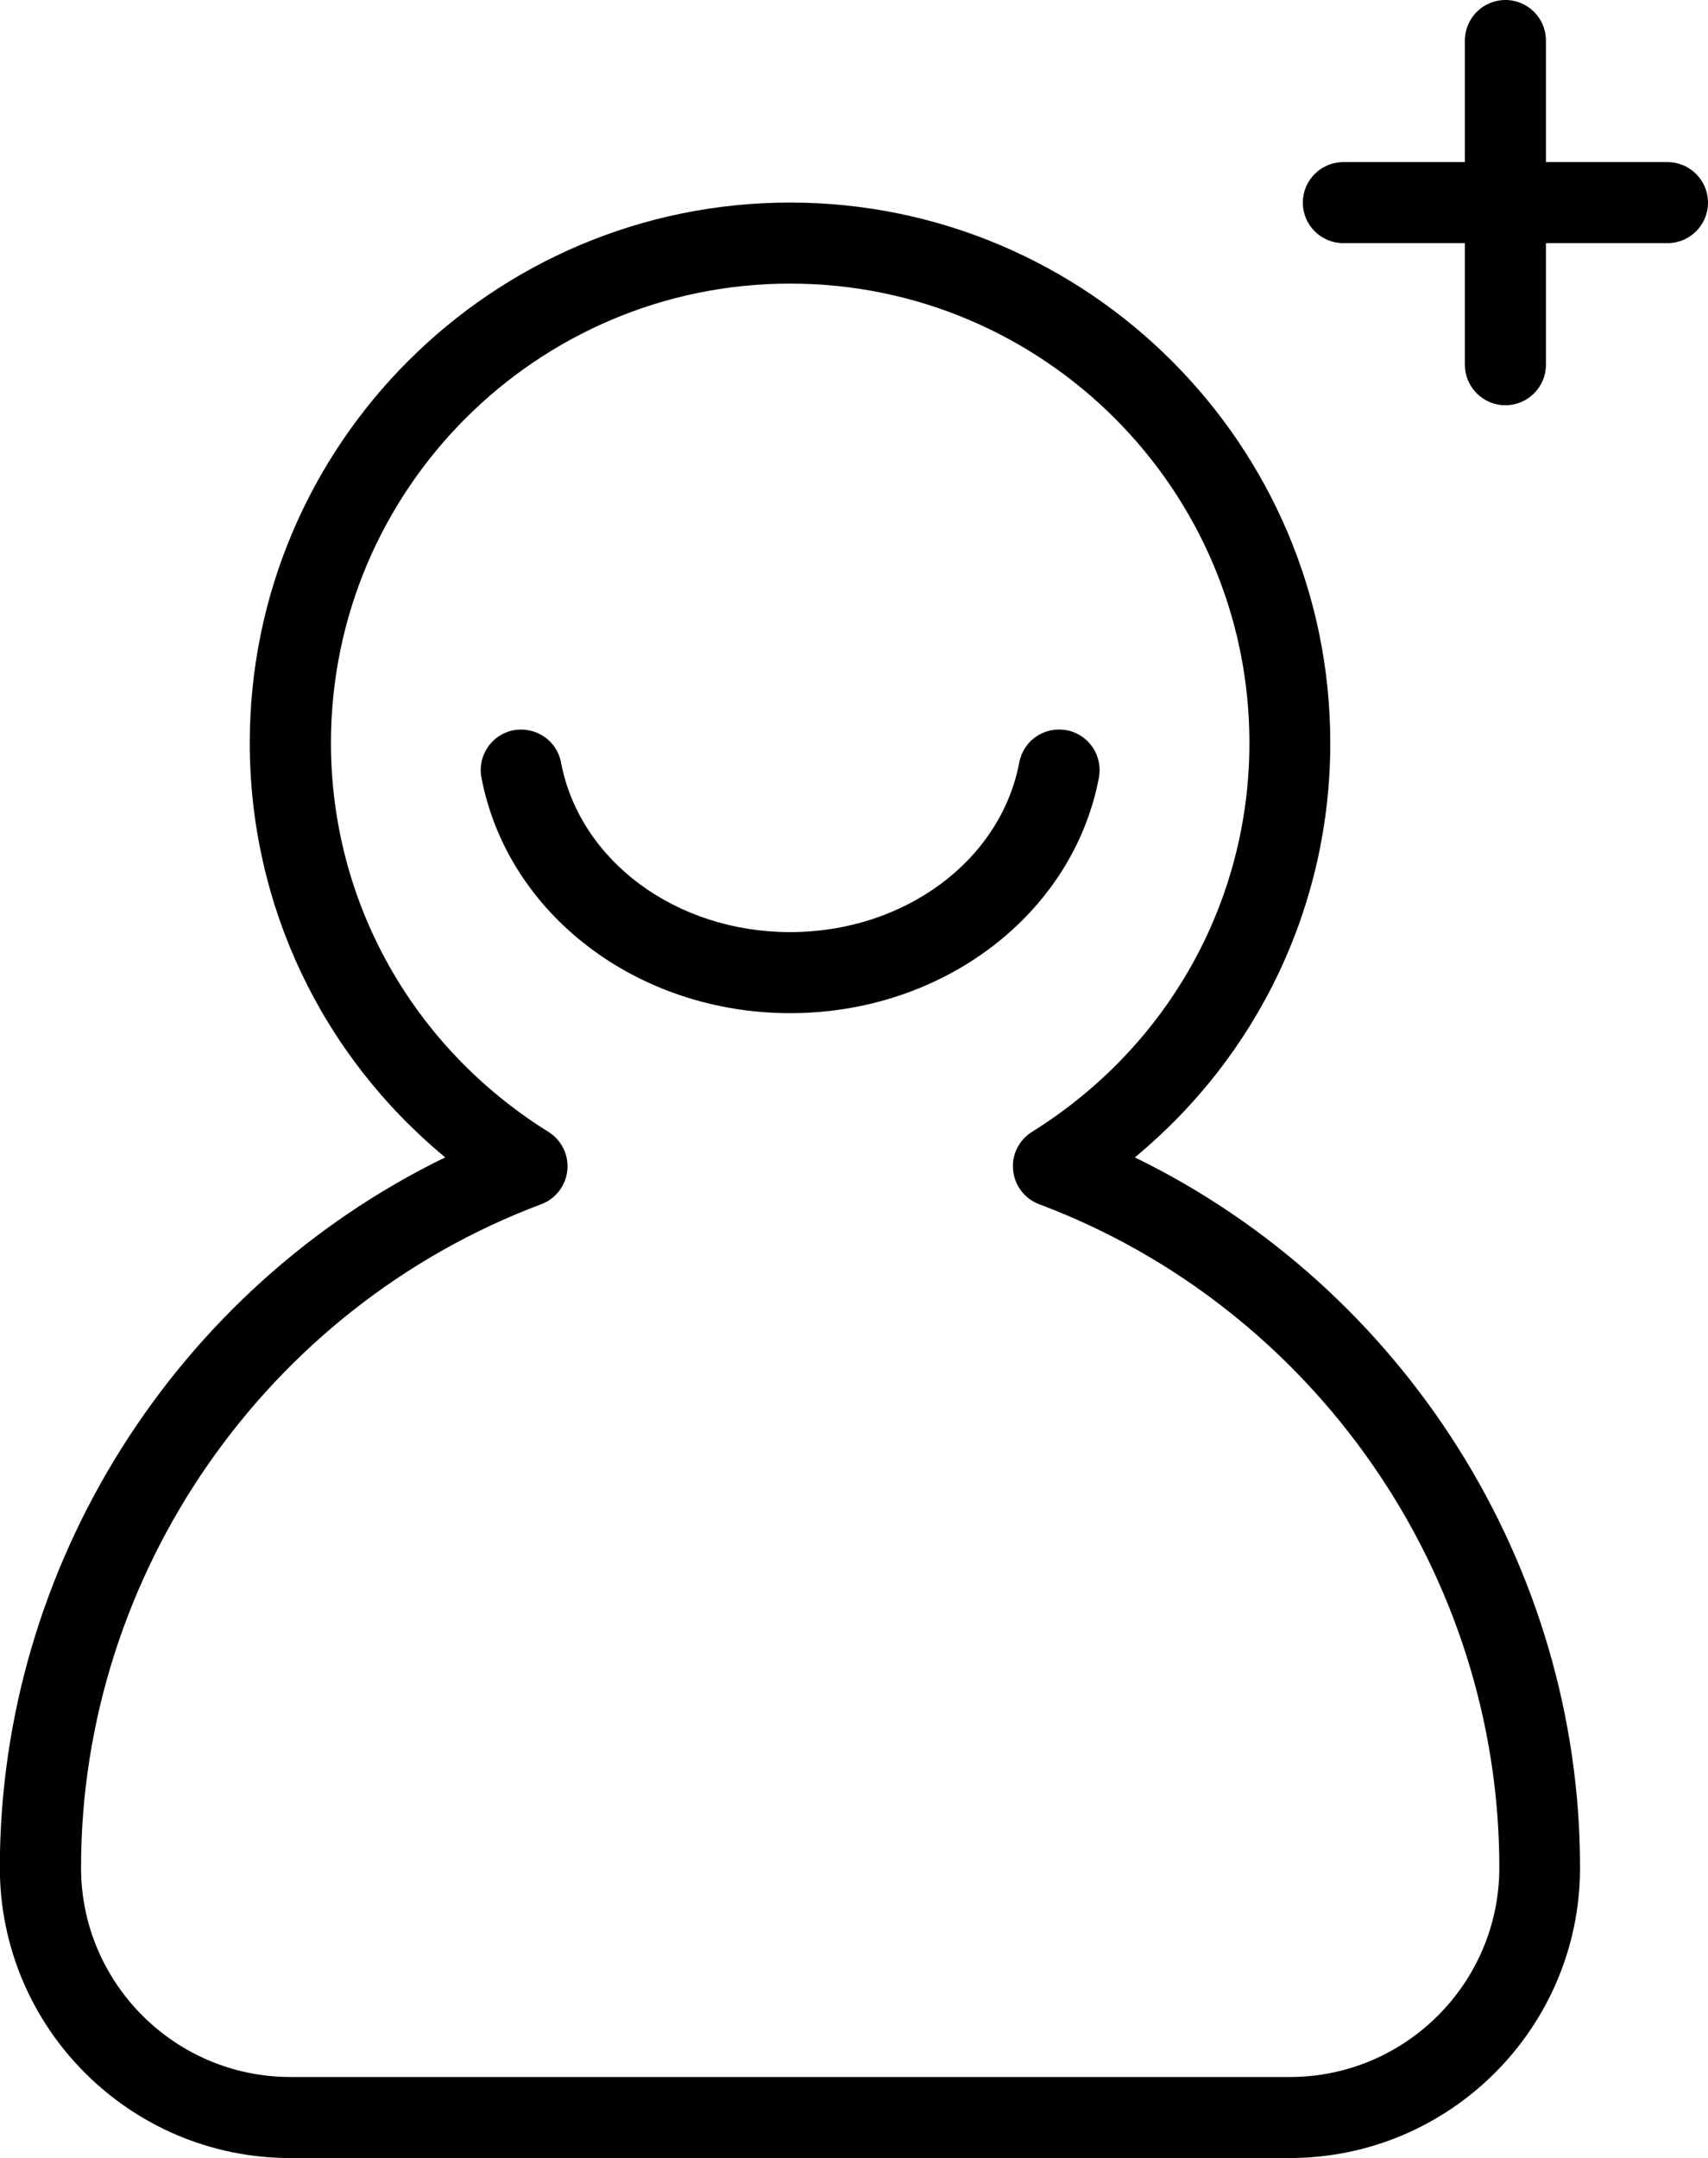 <?xml version="1.0" encoding="UTF-8"?>
<svg xmlns="http://www.w3.org/2000/svg" version="1.1" viewBox="0 0 21.077 26.625">
  <!-- Generator: Adobe Illustrator 28.7.1, SVG Export Plug-In . SVG Version: 1.2.0 Build 142)  -->
  <g>
    <g id="Layer_1">
      <g>
        <path d="M20.577,2h-1.5V.5c0-.276-.224-.5-.5-.5s-.5.224-.5.5v1.5h-1.5c-.276,0-.5.224-.5.5s.224.5.5.5h1.5v1.5c0,.276.224.5.5.5s.5-.224.5-.5v-1.5h1.5c.276,0,.5-.224.5-.5s-.224-.5-.5-.5Z"/>
        <path d="M13.56,9.593c.052-.271-.127-.533-.397-.584-.275-.05-.533.126-.585.398-.23,1.213-1.42,2.093-2.828,2.093s-2.597-.88-2.827-2.093c-.051-.271-.31-.446-.584-.398-.271.051-.449.313-.398.584.32,1.684,1.922,2.907,3.81,2.907s3.49-1.222,3.81-2.907Z"/>
        <path d="M14.005,14.279c1.523-1.26,2.411-3.114,2.411-5.113,0-3.676-2.99-6.667-6.667-6.667s-6.667,2.991-6.667,6.667c0,1.999.887,3.853,2.412,5.113-3.321,1.616-5.496,5.031-5.496,8.763,0,1.976,1.607,3.583,3.583,3.583h12.333c1.977,0,3.584-1.607,3.584-3.583,0-3.731-2.175-7.146-5.495-8.763ZM15.917,25.625H3.583c-1.424,0-2.583-1.159-2.583-2.583,0-3.62,2.282-6.909,5.679-8.185.178-.066.303-.229.322-.418s-.071-.373-.233-.474c-1.681-1.048-2.684-2.842-2.684-4.799,0-3.125,2.542-5.667,5.667-5.667s5.667,2.542,5.667,5.667c0,1.957-1.003,3.751-2.684,4.799-.161.101-.252.284-.232.474.019.189.144.352.321.418,3.396,1.275,5.679,4.564,5.679,8.185,0,1.424-1.159,2.583-2.584,2.583Z"/>
      </g>
    </g>
  </g>
</svg>